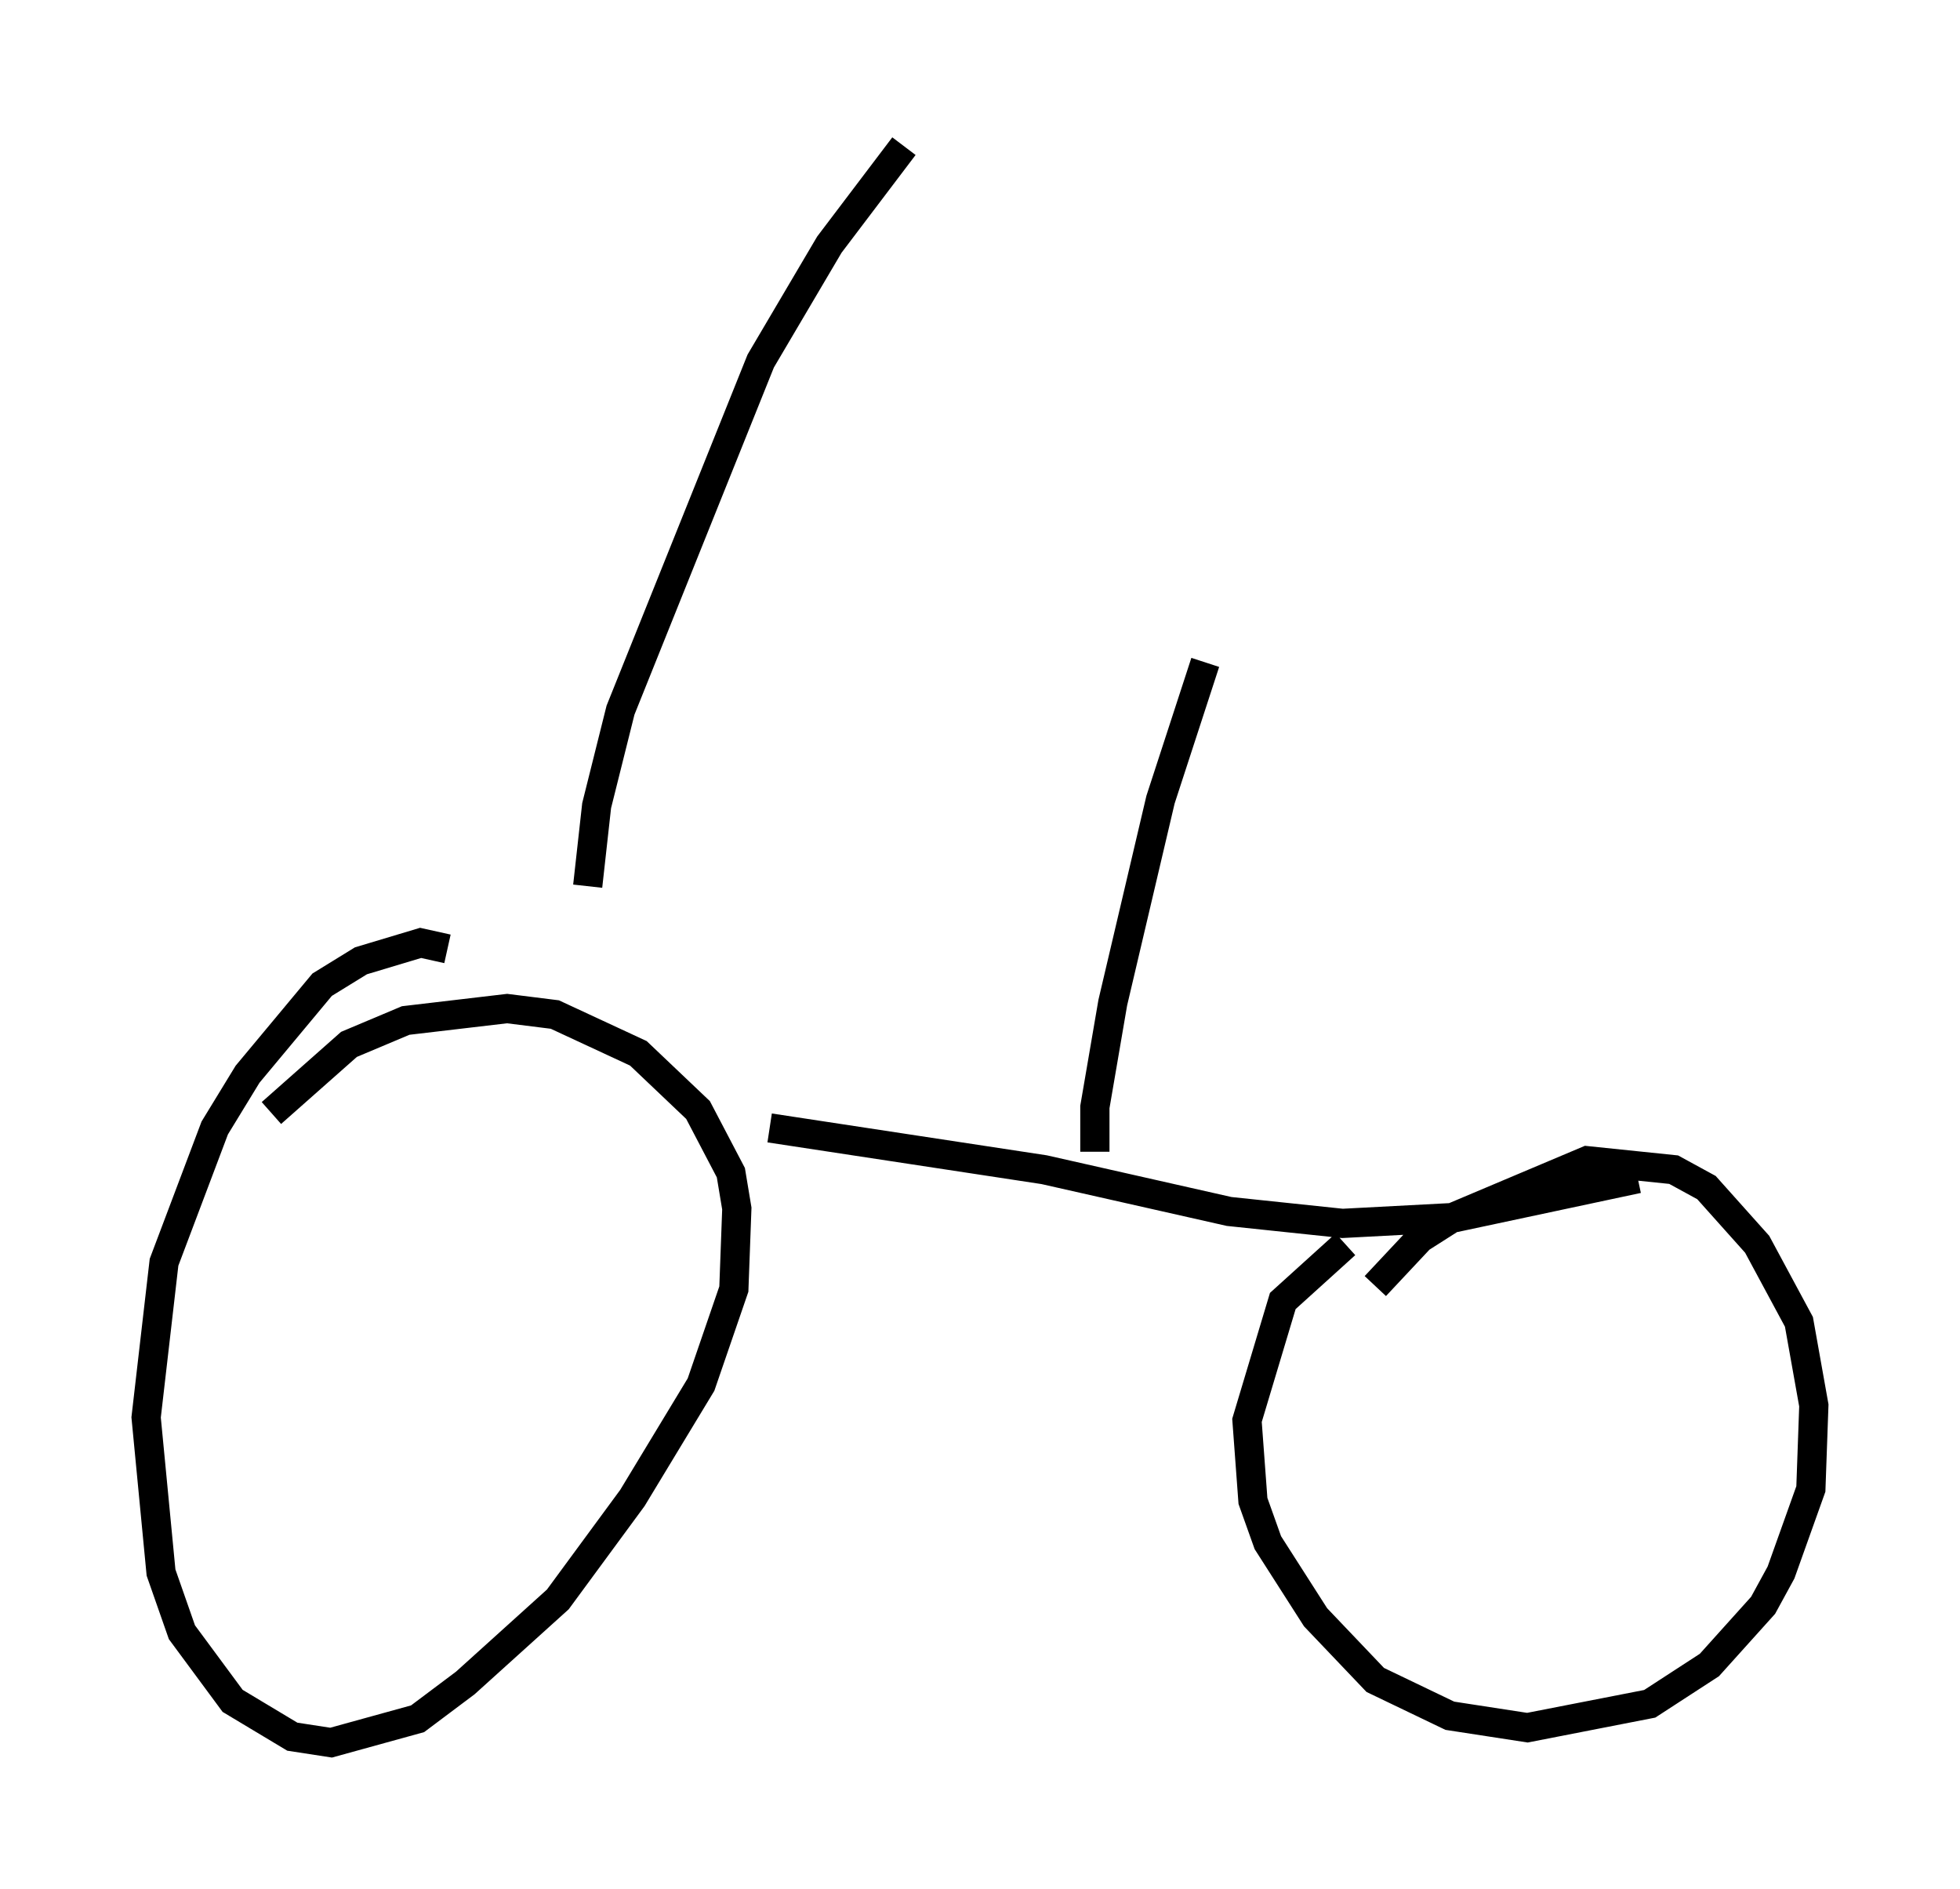 <?xml version="1.0" encoding="utf-8" ?>
<svg baseProfile="full" height="64.615" version="1.1" width="67.065" xmlns="http://www.w3.org/2000/svg" xmlns:ev="http://www.w3.org/2001/xml-events" xmlns:xlink="http://www.w3.org/1999/xlink"><defs /><rect fill="white" height="64.615" width="67.065" x="0" y="0" /><path d="M15.821, 32.869 m-0.51, -0.408 l-0.919, -0.204 -2.042, 0.613 l-1.327, 0.817 -2.552, 3.063 l-1.123, 1.838 -1.735, 4.594 l-0.613, 5.308 0.51, 5.308 l0.715, 2.042 1.735, 2.348 l2.042, 1.225 1.327, 0.204 l2.96, -0.817 1.633, -1.225 l3.165, -2.858 2.552, -3.471 l2.348, -3.879 1.123, -3.267 l0.102, -2.756 -0.204, -1.225 l-1.123, -2.144 -2.042, -1.94 l-2.858, -1.327 -1.633, -0.204 l-3.471, 0.408 -1.94, 0.817 l-2.654, 2.348 m17.048, 0.51 l9.392, 1.429 6.329, 1.429 l3.879, 0.408 3.879, -0.204 l6.227, -1.327 m-10.004, 2.246 l-2.144, 1.94 -1.225, 4.083 l0.204, 2.756 0.51, 1.429 l1.633, 2.552 2.042, 2.144 l2.552, 1.225 2.654, 0.408 l4.185, -0.817 2.042, -1.327 l1.838, -2.042 0.613, -1.123 l1.021, -2.858 0.102, -2.858 l-0.51, -2.858 -1.429, -2.654 l-1.735, -1.94 -1.123, -0.613 l-2.96, -0.306 -4.594, 1.94 l-1.123, 0.715 -1.531, 1.633 m-9.596, -4.594 l0.0, -1.531 0.613, -3.573 l1.633, -6.942 1.531, -4.696 m-21.131, 7.656 l0.306, -2.756 0.817, -3.267 l4.798, -11.944 2.348, -3.981 l2.552, -3.369 " fill="none" stroke="black" stroke-width="1" /></svg>